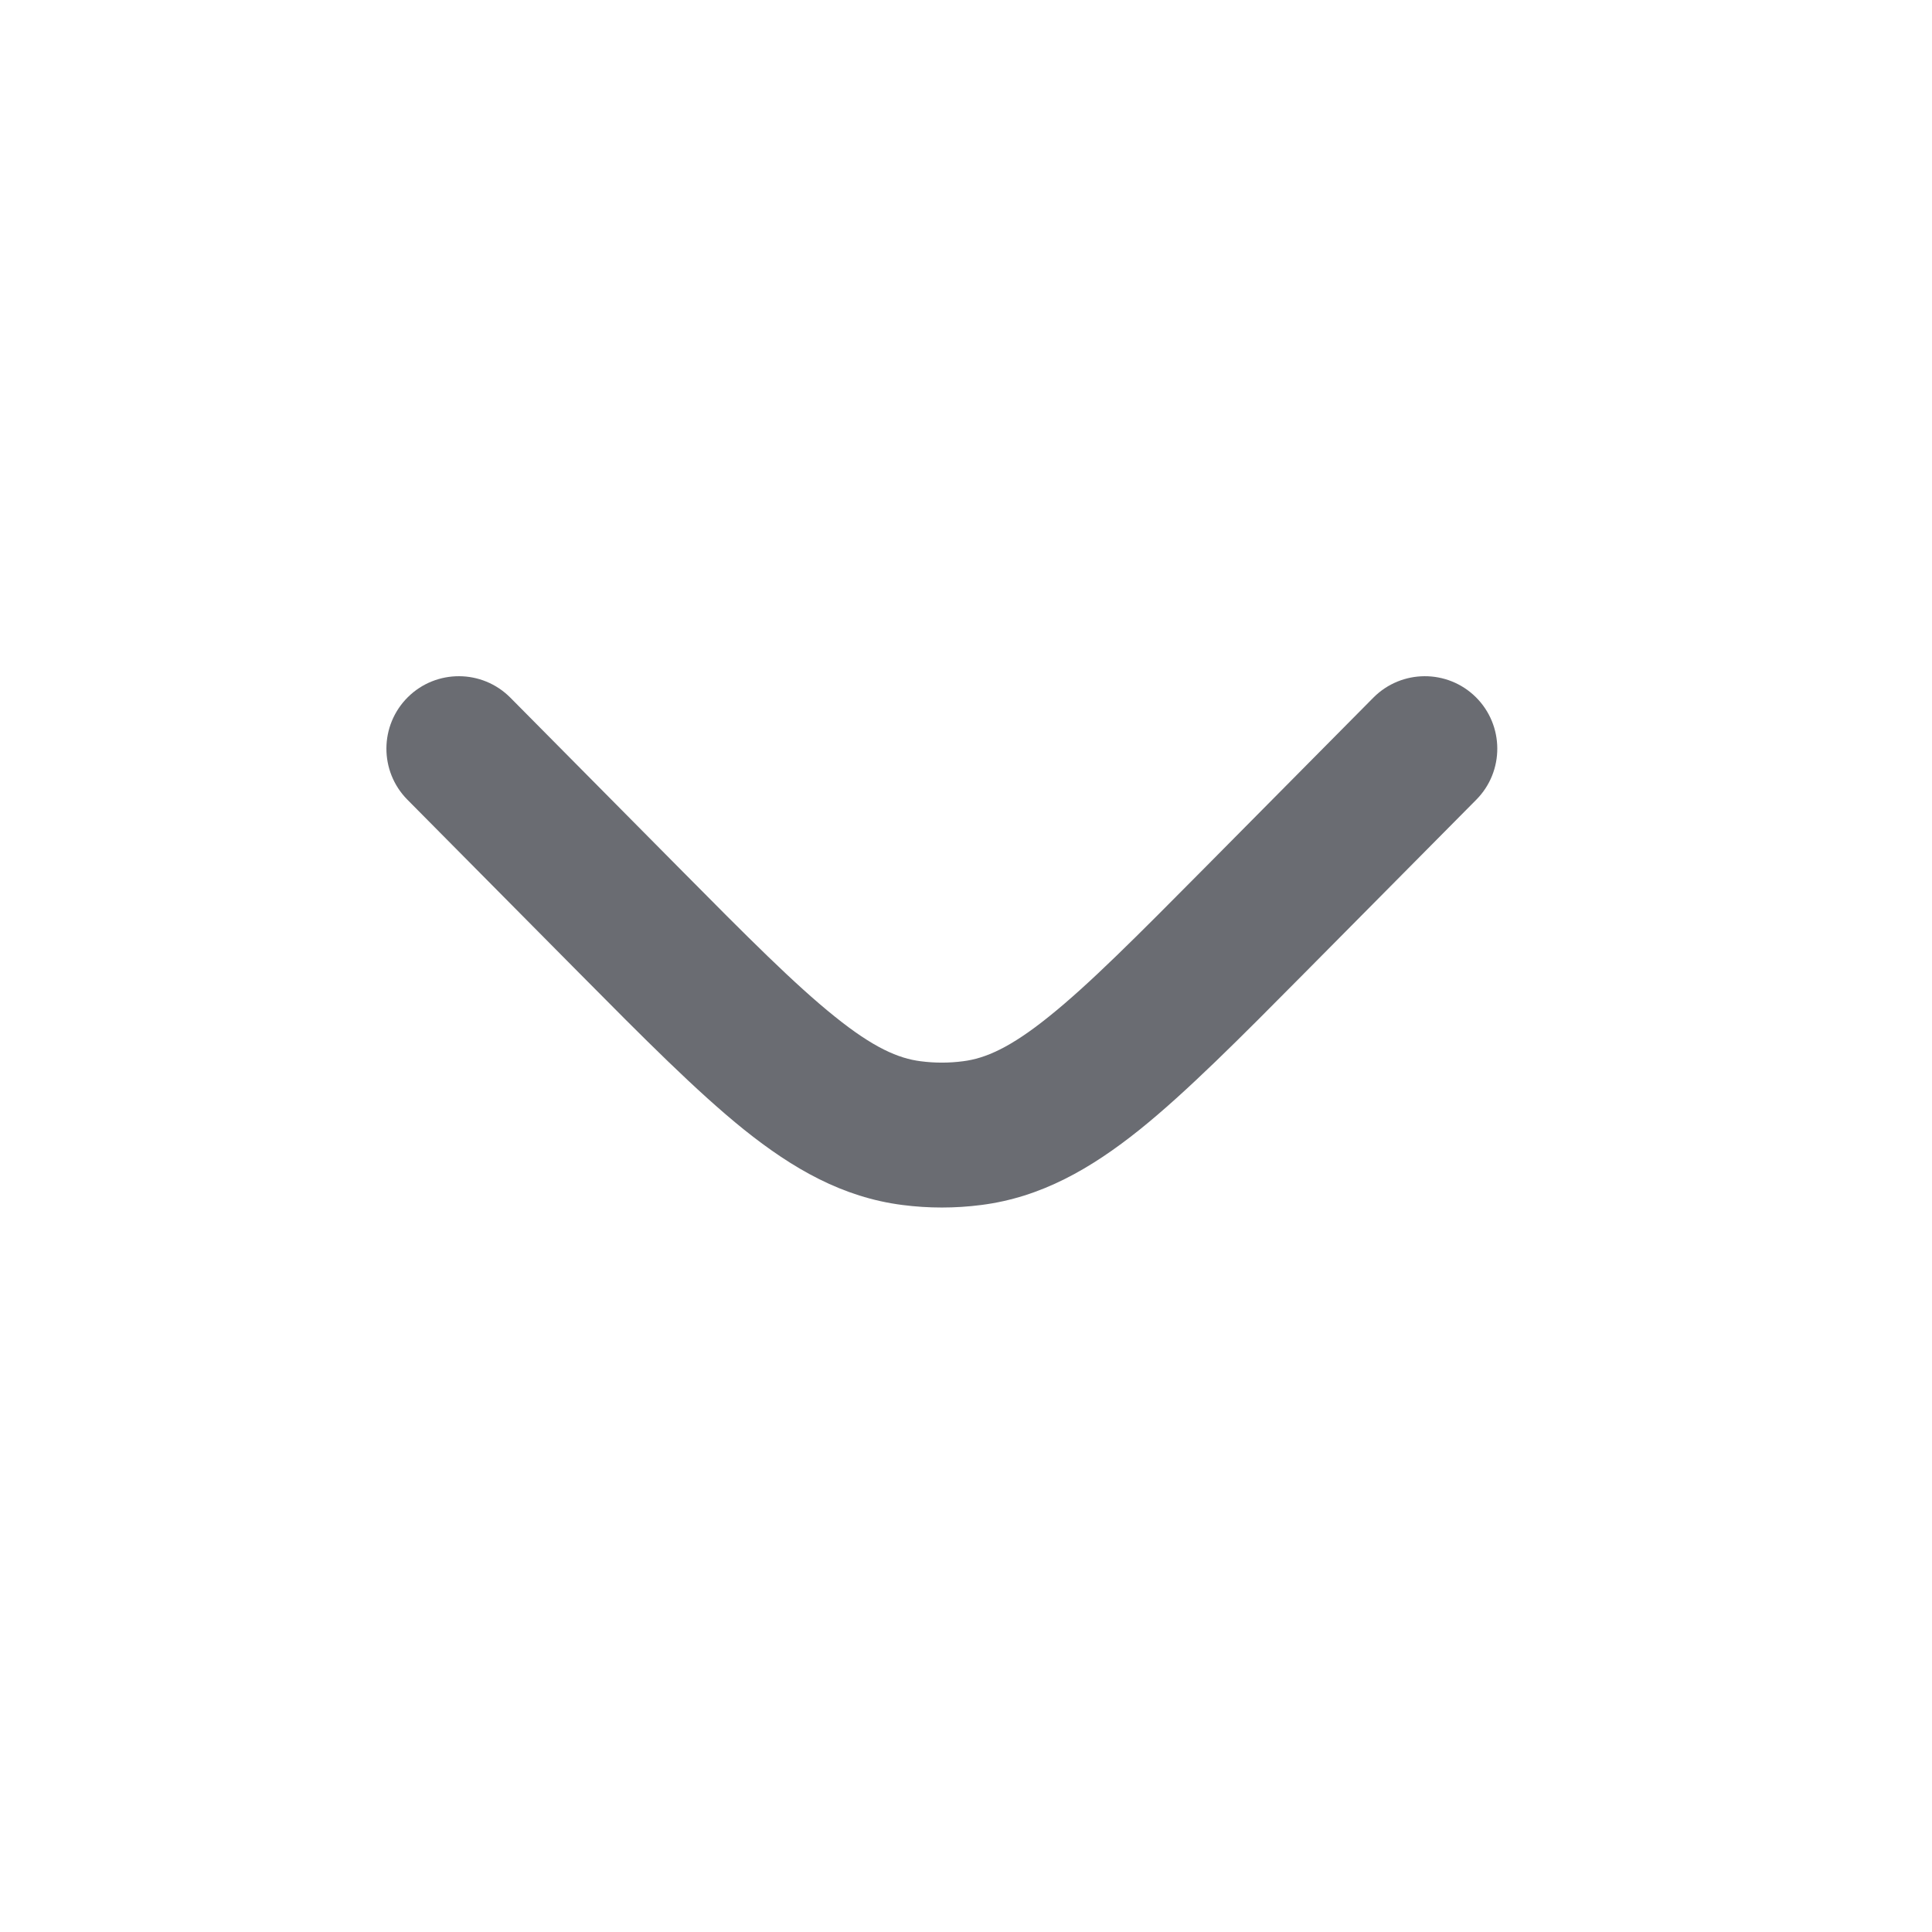 <svg width="20" height="20" viewBox="0 0 20 20" fill="none" xmlns="http://www.w3.org/2000/svg">
<path d="M15.283 8.278C15.574 7.984 15.572 7.509 15.278 7.217C14.984 6.926 14.509 6.928 14.217 7.222L12.47 8.985C11.761 9.7 11.273 10.191 10.859 10.523C10.458 10.846 10.2 10.957 9.969 10.986C9.823 11.005 9.677 11.005 9.531 10.986C9.3 10.957 9.042 10.846 8.641 10.523C8.227 10.191 7.739 9.701 7.03 8.985L5.283 7.222C4.991 6.928 4.516 6.926 4.222 7.217C3.928 7.509 3.926 7.984 4.217 8.278L5.996 10.073C6.666 10.749 7.214 11.301 7.701 11.693C8.209 12.1 8.724 12.395 9.342 12.474C9.613 12.509 9.887 12.509 10.158 12.474C10.776 12.395 11.291 12.1 11.799 11.693C12.286 11.301 12.834 10.749 13.504 10.073L15.283 8.278Z" fill="#6A6C72"/>
</svg>
